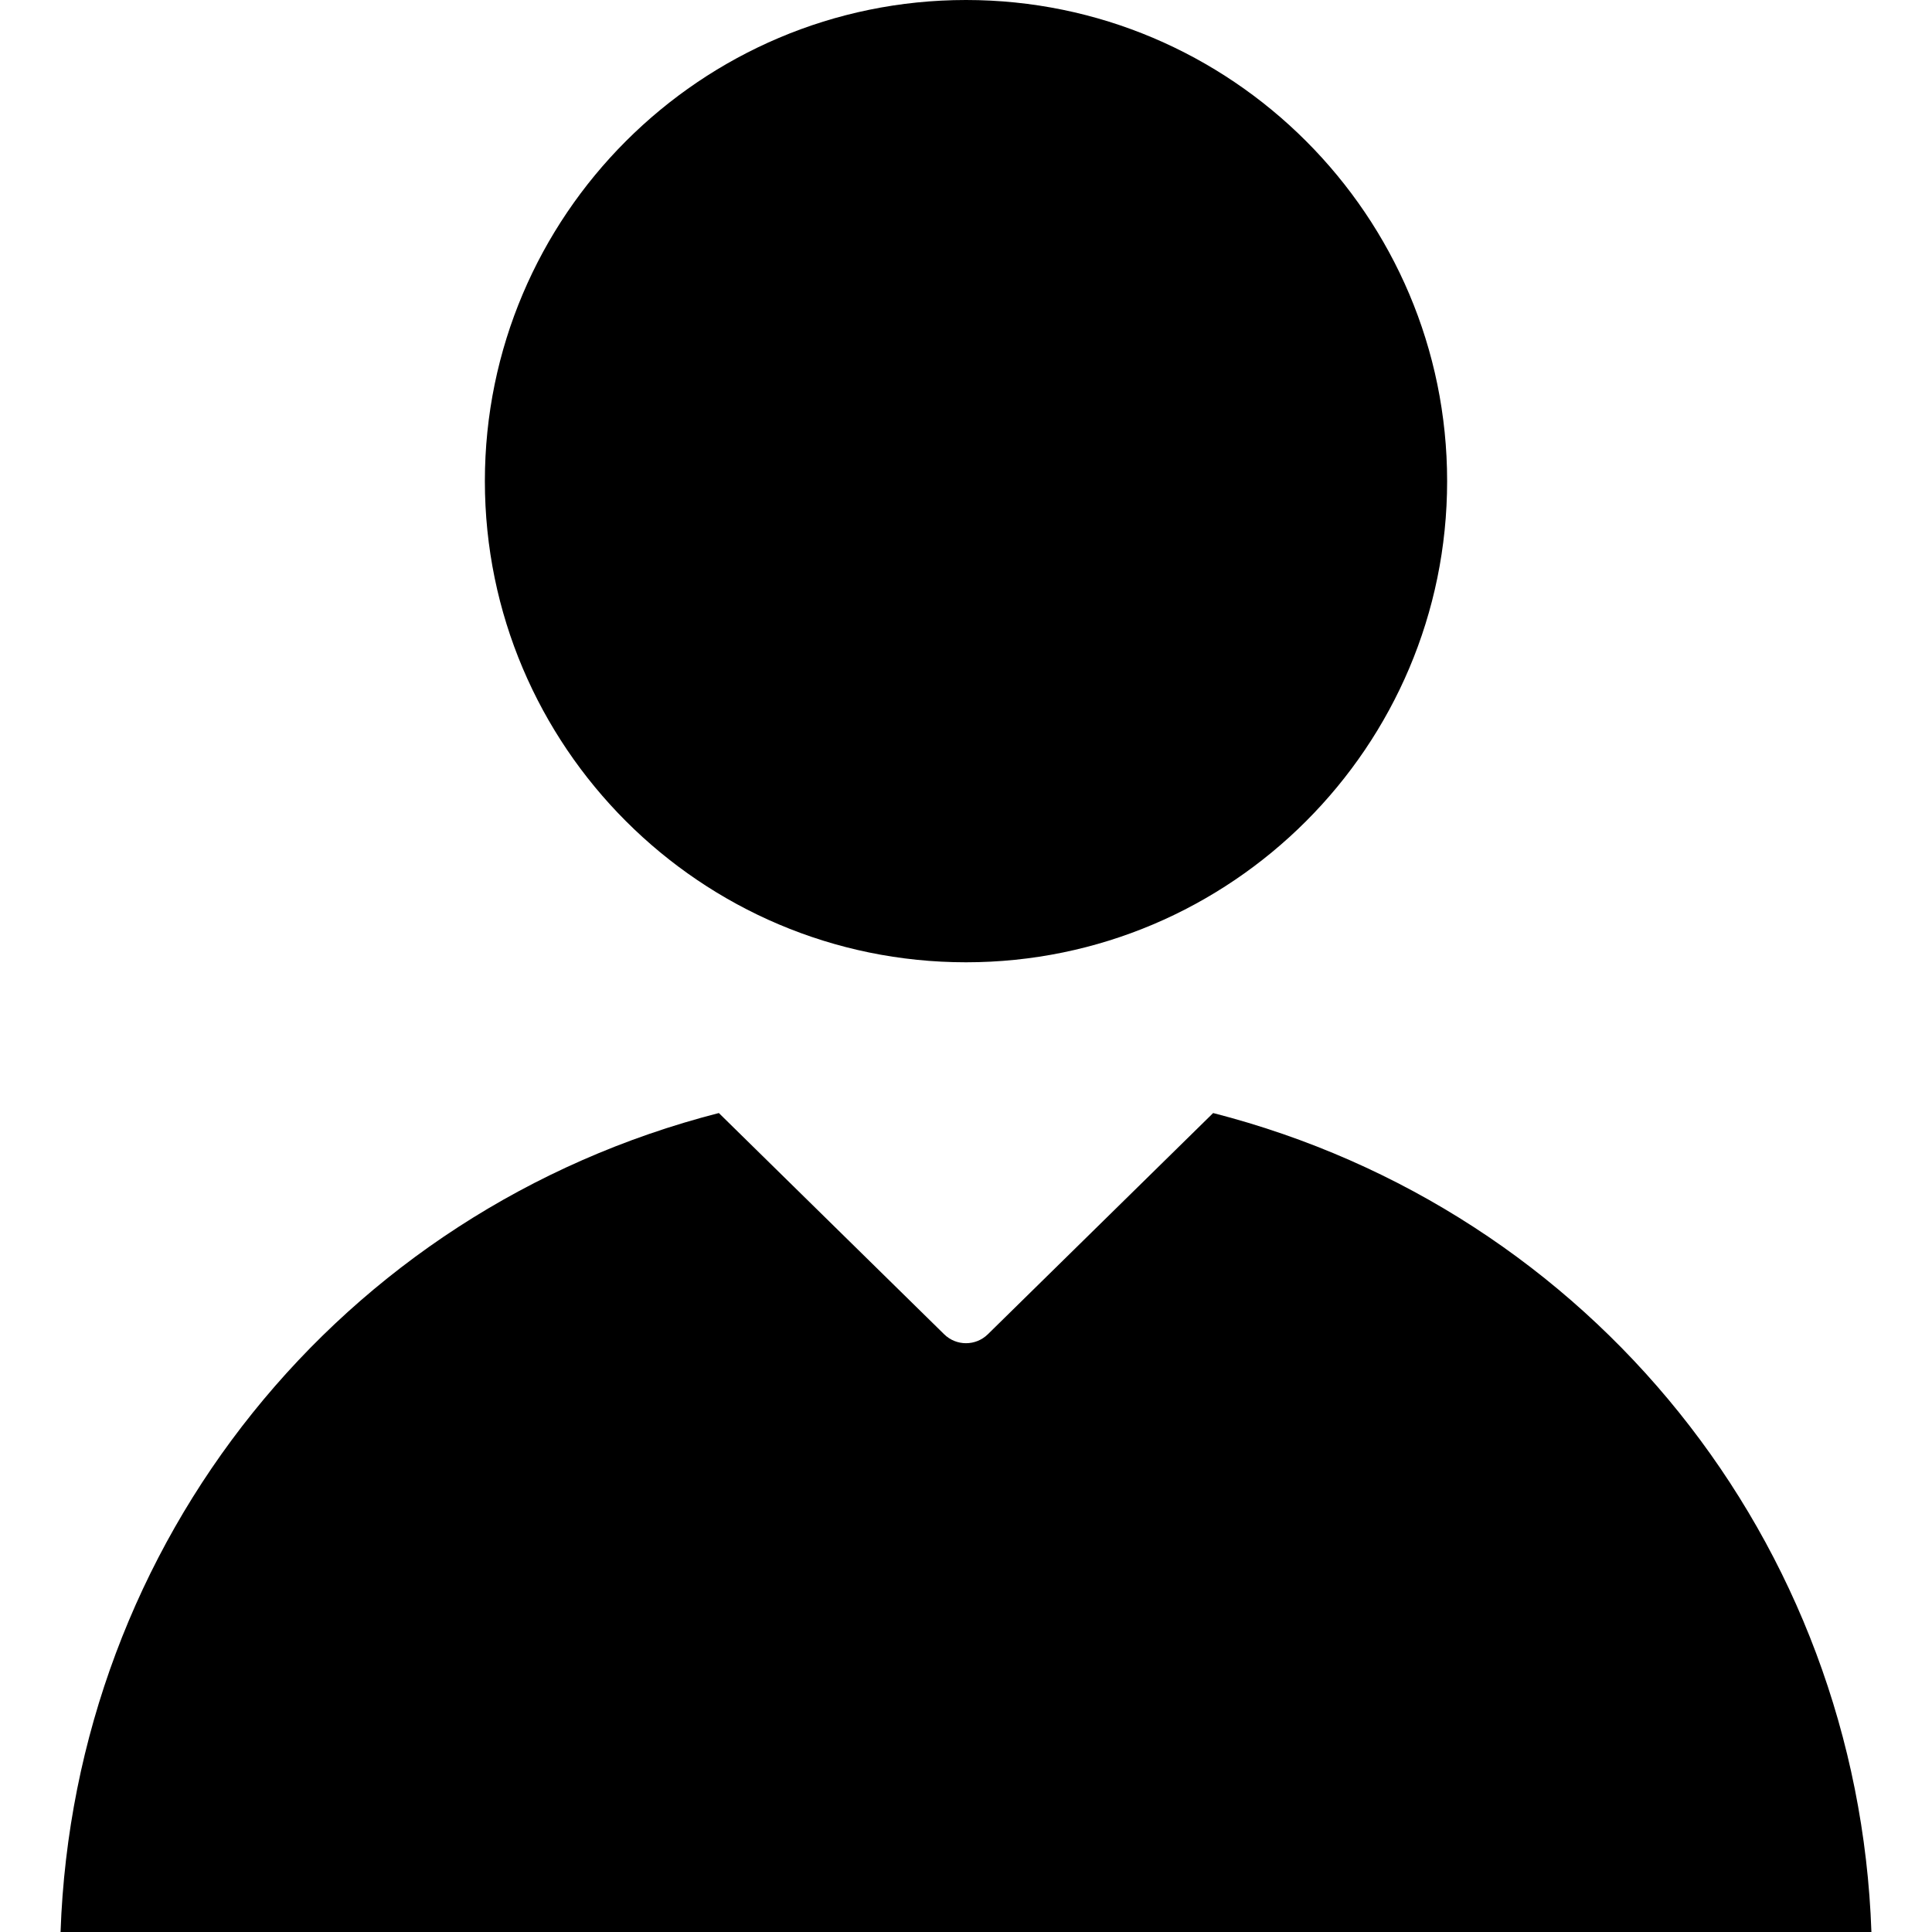 <svg id="Layer_2" height="512" viewBox="0 0 64 64" width="512" xmlns="http://www.w3.org/2000/svg"><path d="m2.006 64h59.987c-.448-12.917-9.261-23.913-21.806-27.129l-7.464 7.329c-.401.394-1.045.394-1.446 0l-7.464-7.329c-12.546 3.216-21.358 14.212-21.807 27.129zm29.994-32.123c-8.788 0-15.938-7.15-15.938-15.939 0-8.788 7.15-15.938 15.938-15.938s15.938 7.15 15.938 15.938c0 8.789-7.15 15.939-15.938 15.939z"/></svg>